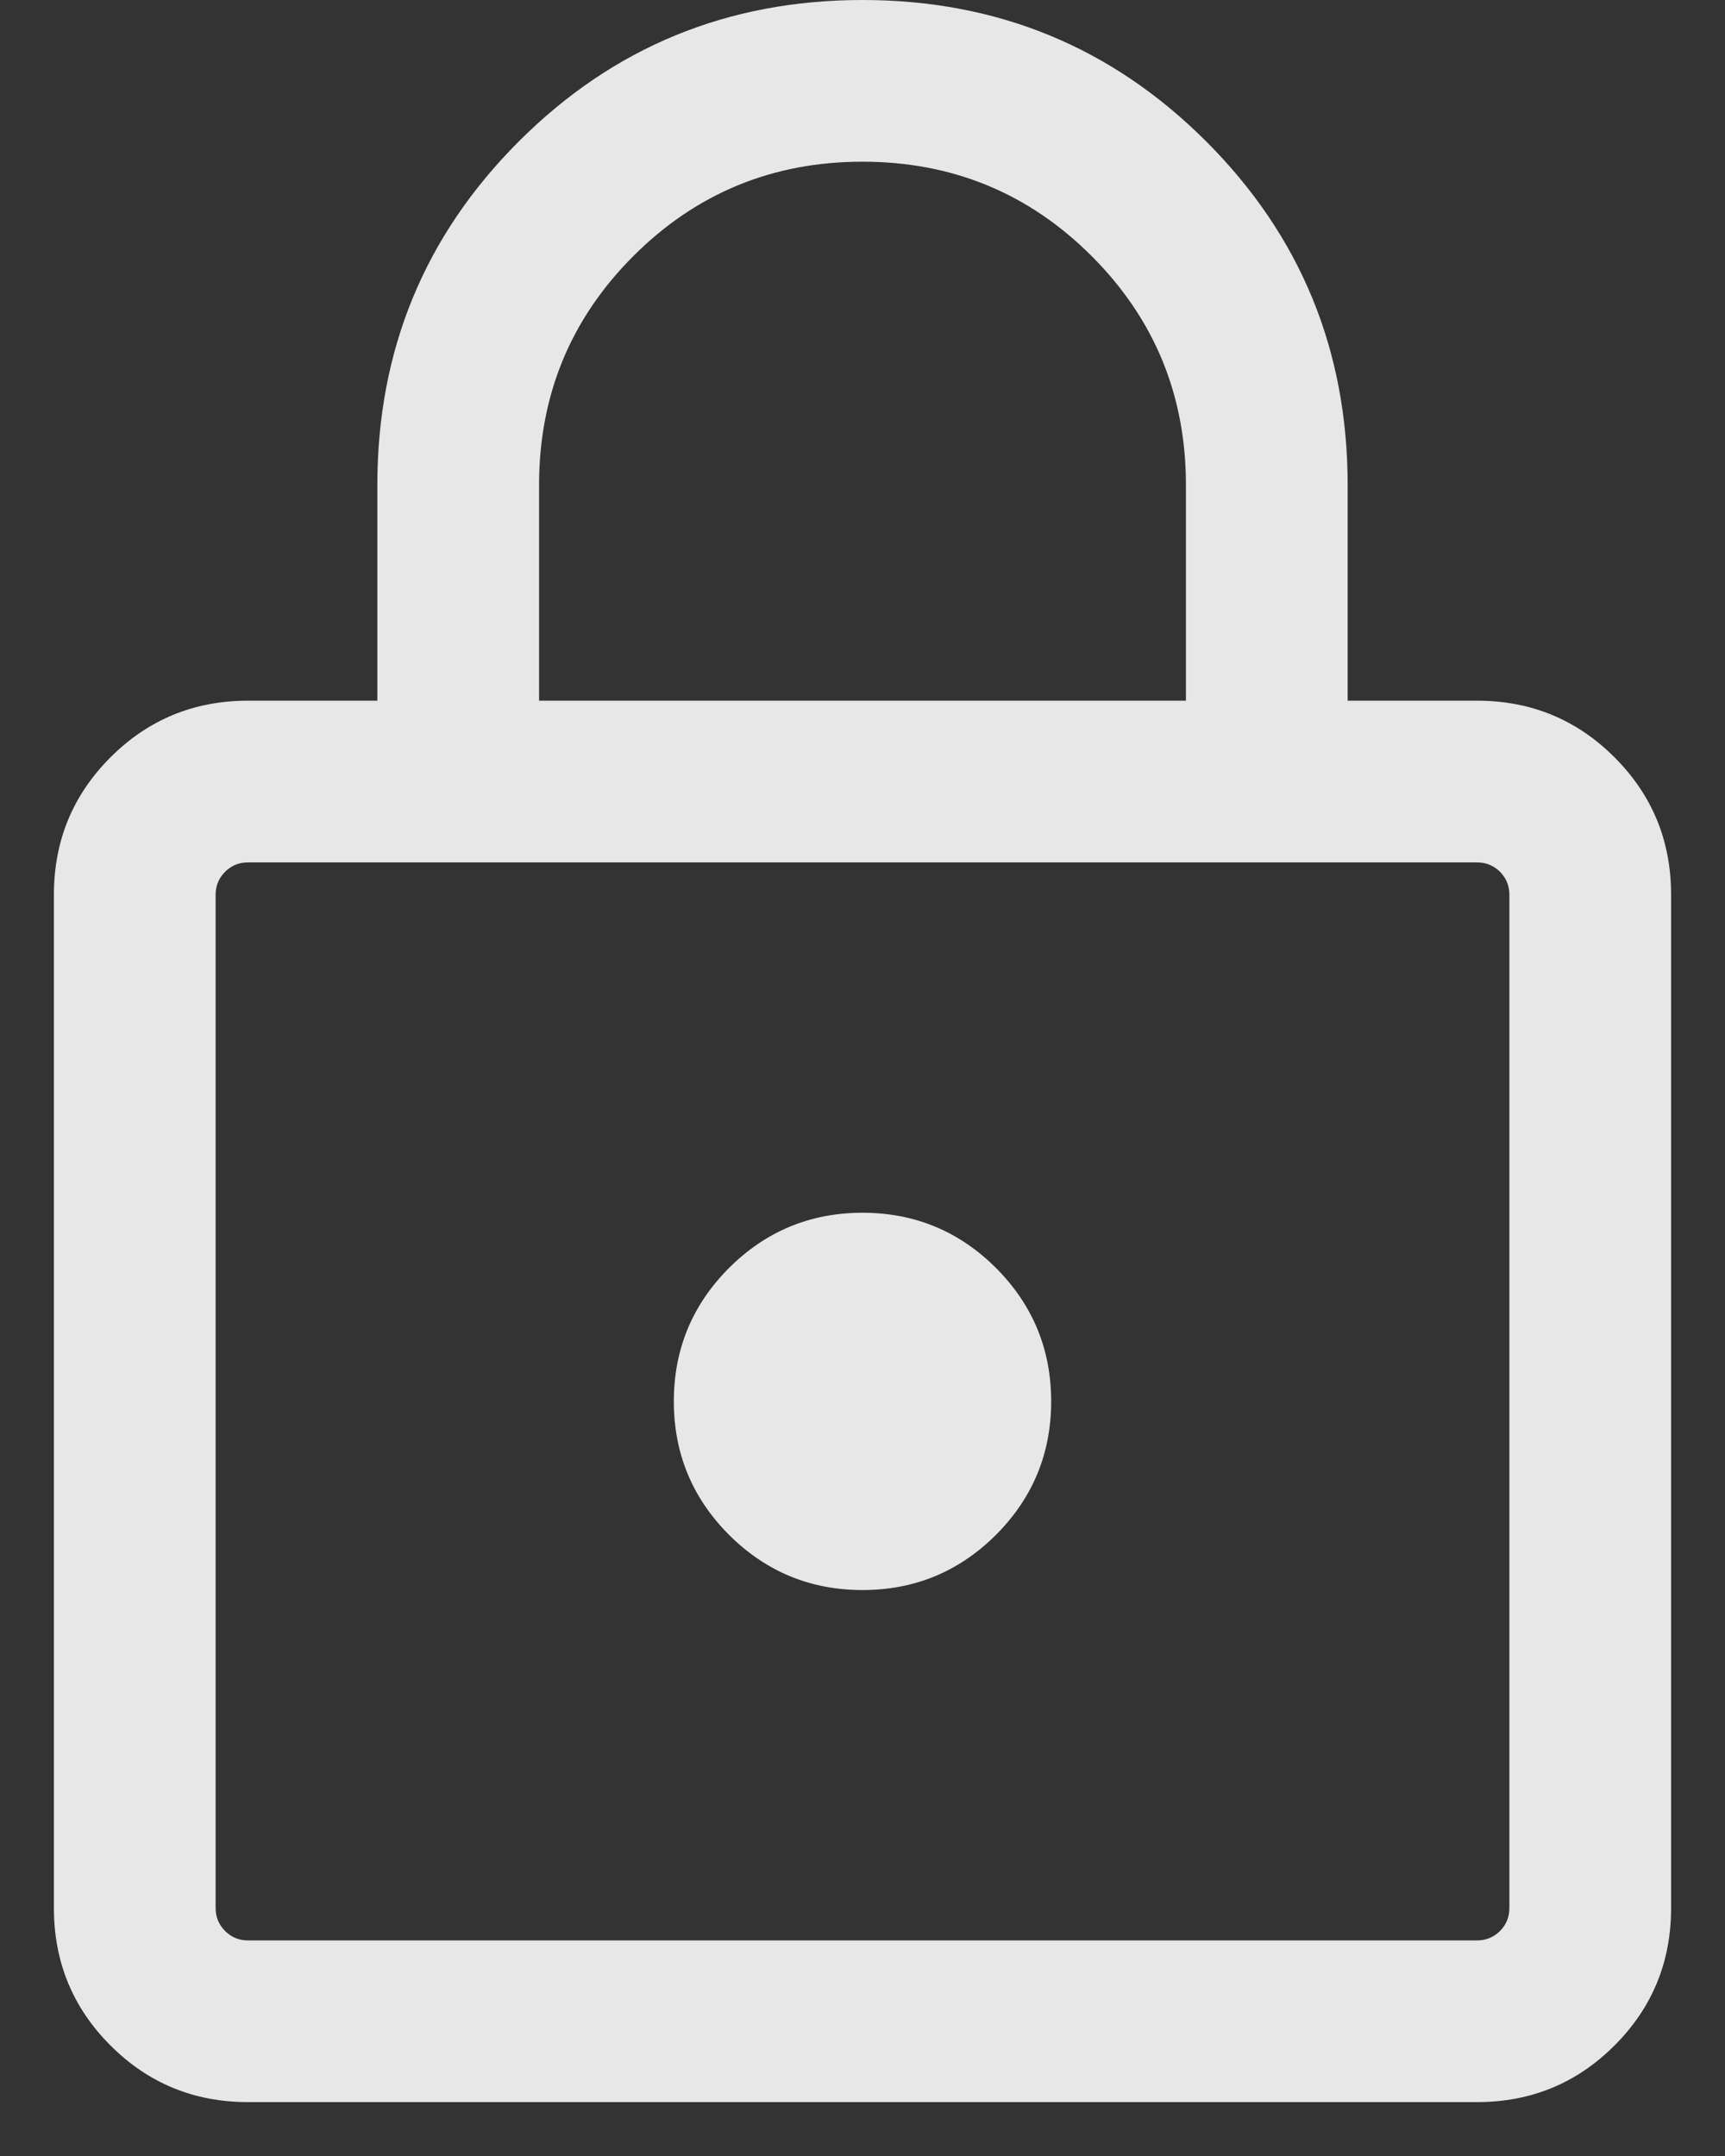 <svg width="16" height="20" viewBox="0 0 16 20" fill="none" xmlns="http://www.w3.org/2000/svg">
<rect x="0" y="0" width="16" height="20" fill="#333333" stroke="none"/>
<path d="M8 0C9.25 0 10.313 0.437 11.188 1.312C12.063 2.187 12.5 3.25 12.5 4.5V6.5H13.7C14.2 6.5 14.625 6.675 14.975 7.025C15.325 7.375 15.5 7.8 15.5 8.3V17.7C15.5 18.2 15.325 18.625 14.975 18.975C14.625 19.325 14.2 19.5 13.7 19.5H2.3C1.8 19.5 1.375 19.325 1.025 18.975C0.675 18.625 0.5 18.2 0.5 17.7V8.3C0.5 7.8 0.675 7.375 1.025 7.025C1.375 6.675 1.8 6.5 2.3 6.5H3.5V4.5C3.5 3.25 3.937 2.187 4.812 1.312C5.687 0.437 6.75 0 8 0ZM8 1.5C7.167 1.5 6.458 1.792 5.875 2.375C5.292 2.958 5 3.667 5 4.5V6.5H11V4.5C11 3.667 10.708 2.958 10.125 2.375C9.542 1.792 8.833 1.5 8 1.5ZM2.3 18H13.7C13.783 18 13.854 17.971 13.913 17.913C13.971 17.854 14 17.783 14 17.7V8.3C14 8.217 13.971 8.146 13.913 8.087C13.854 8.029 13.783 8 13.7 8H2.3C2.217 8 2.146 8.029 2.088 8.087C2.029 8.146 2 8.217 2 8.3V17.7C2 17.783 2.029 17.854 2.088 17.913C2.146 17.971 2.217 18 2.3 18ZM8 11.25C7.517 11.25 7.104 11.421 6.762 11.762C6.421 12.104 6.25 12.517 6.25 13C6.25 13.483 6.421 13.896 6.762 14.238C7.104 14.579 7.517 14.75 8 14.75C8.483 14.75 8.896 14.579 9.238 14.238C9.579 13.896 9.75 13.483 9.75 13C9.75 12.517 9.579 12.104 9.238 11.762C8.896 11.421 8.483 11.25 8 11.25Z" fill="white" fill-opacity="0.88"/>
</svg>
